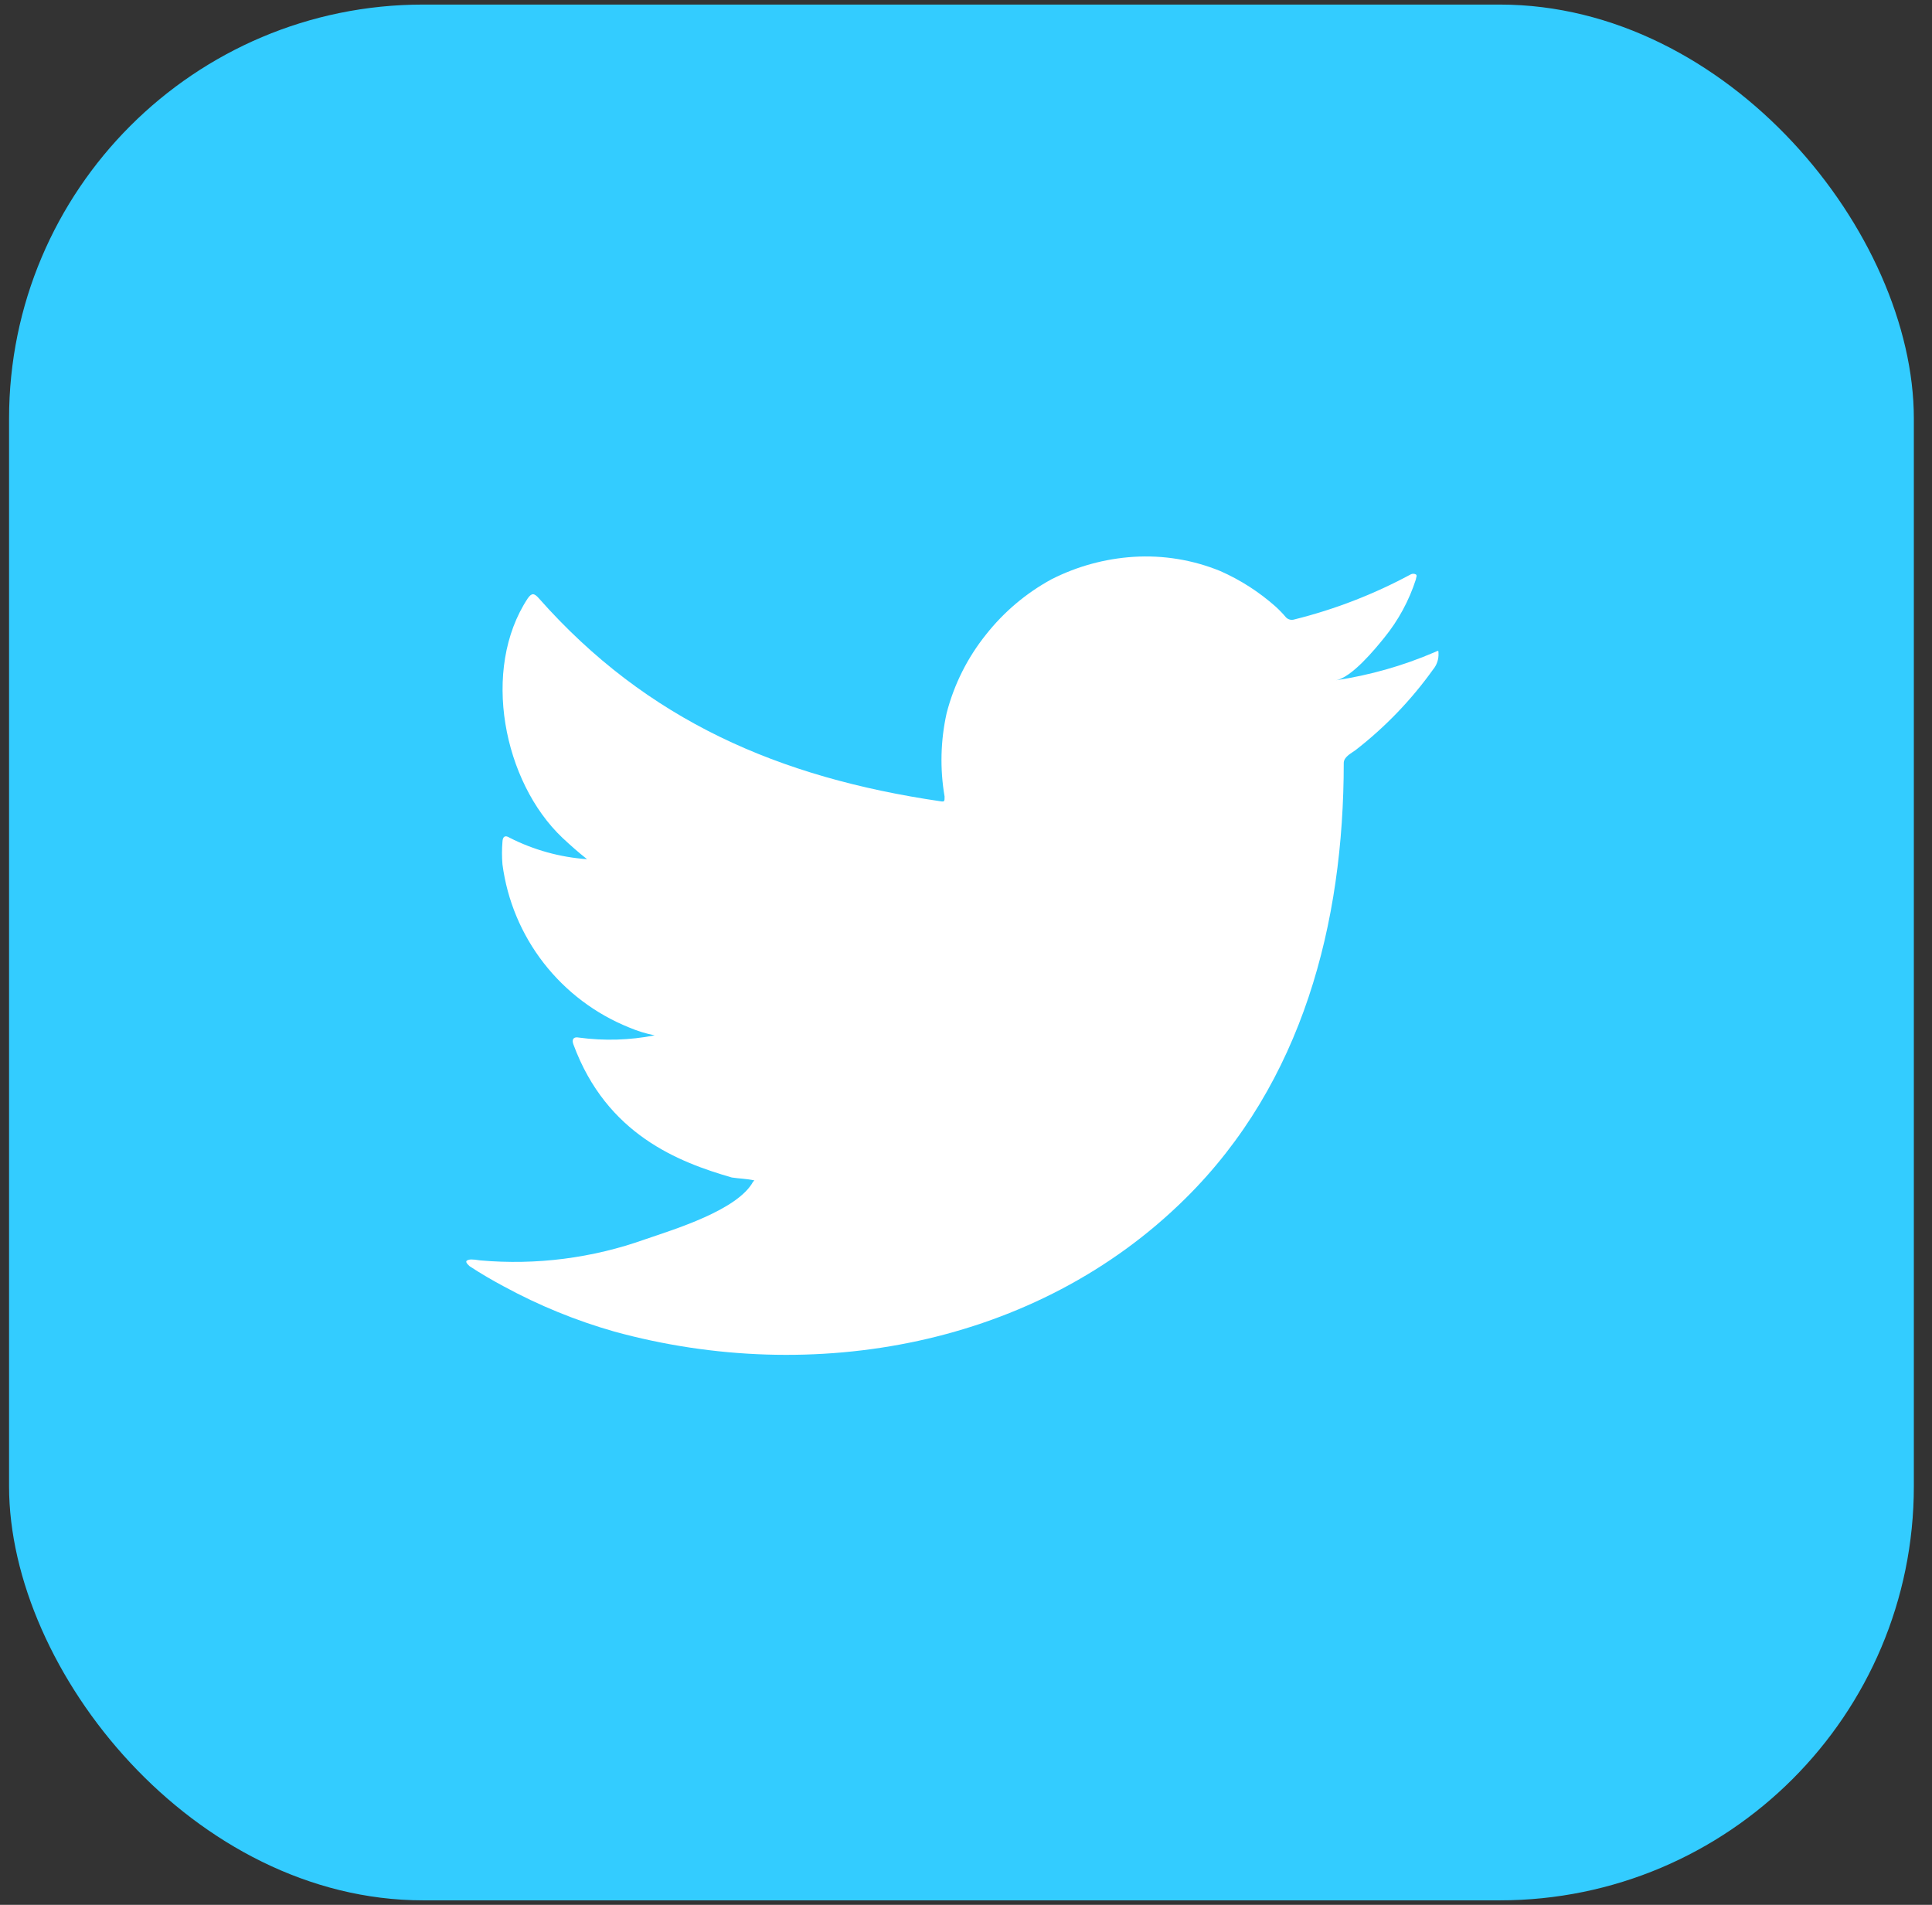 <svg width="71" height="70" viewBox="0 0 71 70" fill="none" xmlns="http://www.w3.org/2000/svg">
<rect x="0" y="0" width="71" height="70" fill="#333333" stroke="none"/>
<rect x="0.333" y="0.168" width="70" height="69.667" rx="15.217" fill="#33CCFF"/>
<path d="M52.706 23.974C51.551 24.469 50.336 24.814 49.091 25C49.673 24.901 50.529 23.858 50.87 23.436C51.388 22.799 51.782 22.072 52.033 21.291C52.033 21.233 52.092 21.151 52.033 21.109C52.004 21.093 51.971 21.085 51.938 21.085C51.904 21.085 51.871 21.093 51.842 21.109C50.491 21.838 49.053 22.395 47.562 22.765C47.51 22.781 47.455 22.782 47.402 22.769C47.349 22.756 47.301 22.729 47.263 22.691C47.147 22.553 47.022 22.423 46.889 22.301C46.281 21.759 45.591 21.314 44.844 20.985C43.837 20.573 42.748 20.395 41.661 20.463C40.606 20.53 39.577 20.812 38.636 21.291C37.71 21.797 36.895 22.484 36.242 23.311C35.556 24.163 35.06 25.151 34.788 26.209C34.564 27.215 34.539 28.256 34.713 29.272C34.713 29.446 34.713 29.471 34.564 29.446C28.638 28.577 23.776 26.482 19.803 21.987C19.629 21.788 19.538 21.788 19.396 21.987C17.668 24.603 18.507 28.742 20.668 30.787C20.959 31.06 21.258 31.325 21.574 31.574C20.583 31.503 19.616 31.236 18.731 30.787C18.565 30.68 18.474 30.737 18.465 30.936C18.442 31.212 18.442 31.488 18.465 31.764C18.639 33.084 19.161 34.335 19.979 35.388C20.797 36.441 21.88 37.259 23.119 37.758C23.422 37.887 23.736 37.984 24.059 38.048C23.142 38.227 22.201 38.255 21.274 38.13C21.075 38.089 21 38.197 21.075 38.387C22.297 41.699 24.948 42.709 26.893 43.271C27.159 43.313 27.425 43.313 27.724 43.379C27.724 43.379 27.724 43.379 27.674 43.429C27.101 44.472 24.782 45.175 23.718 45.54C21.776 46.234 19.706 46.5 17.651 46.318C17.327 46.268 17.252 46.277 17.169 46.318C17.086 46.359 17.169 46.45 17.26 46.533C17.676 46.806 18.091 47.047 18.523 47.278C19.81 47.977 21.17 48.533 22.579 48.934C29.876 50.938 38.087 49.464 43.565 44.041C47.87 39.786 49.382 33.916 49.382 28.039C49.382 27.815 49.656 27.683 49.814 27.567C50.904 26.721 51.864 25.723 52.665 24.603C52.804 24.436 52.875 24.223 52.864 24.007C52.864 23.883 52.864 23.907 52.706 23.974Z" fill="white"/>
</svg>
